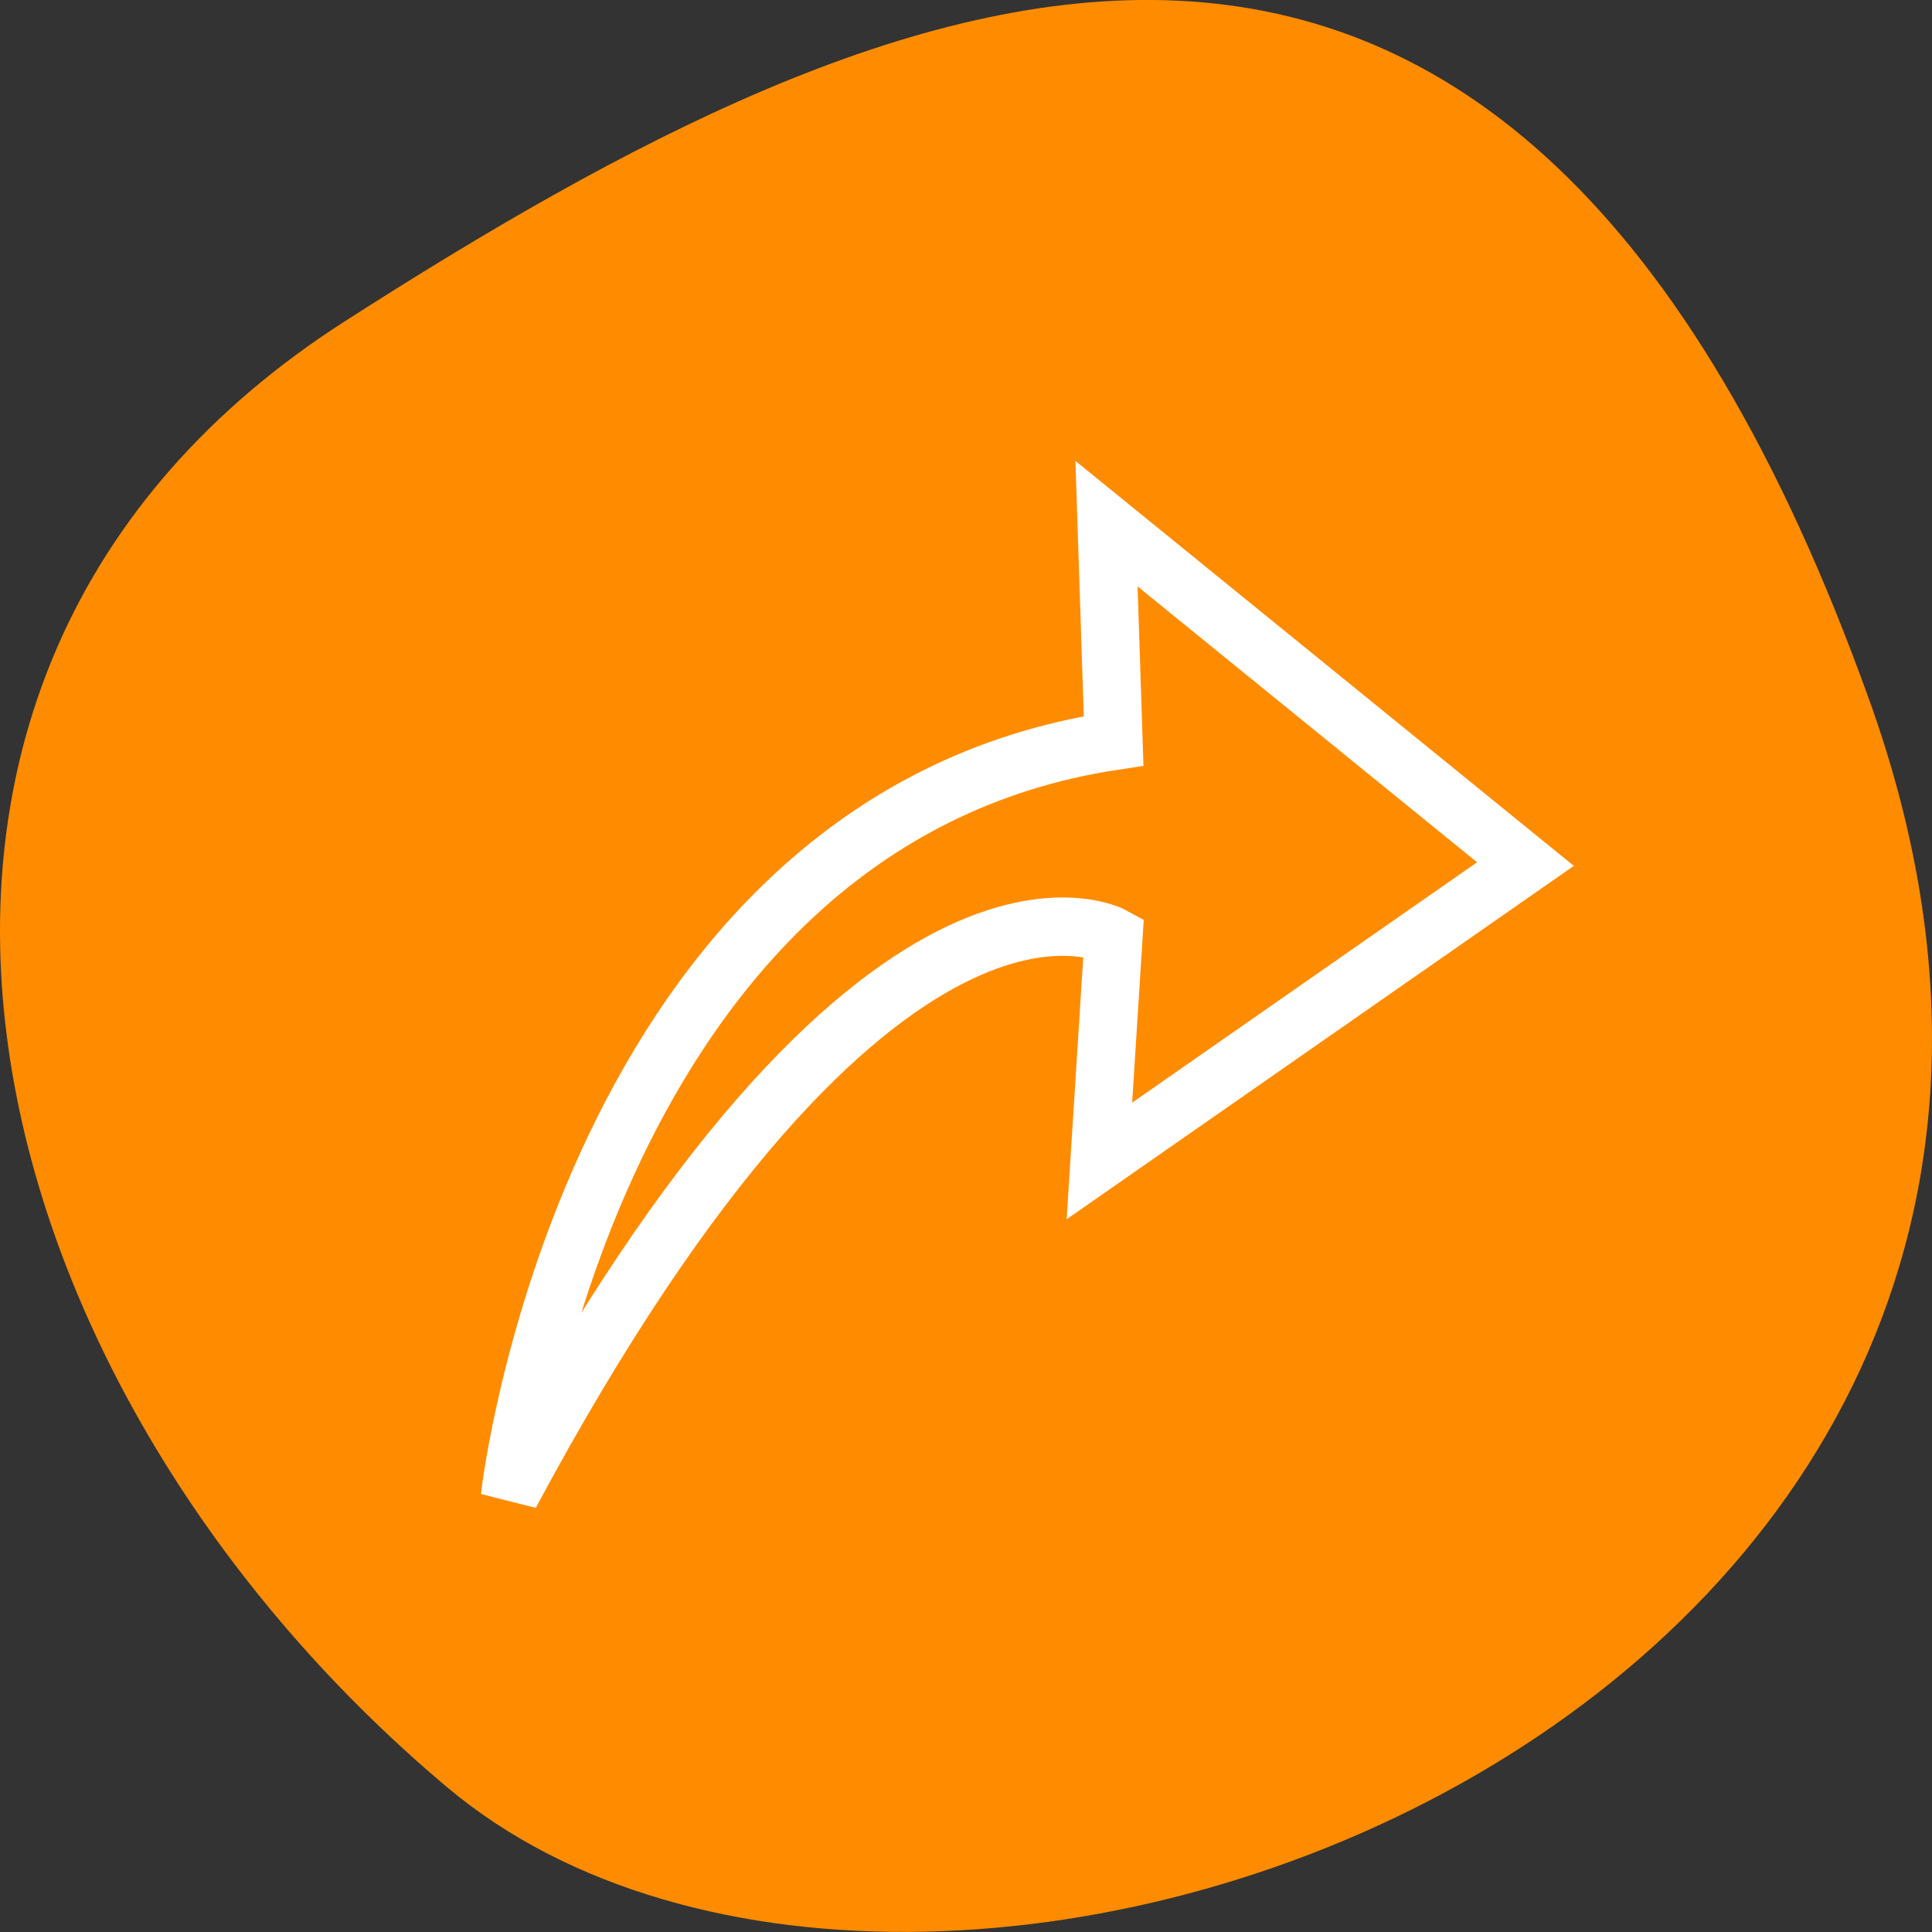 <svg xmlns="http://www.w3.org/2000/svg" viewBox="0 0 256 256"><rect x="0" y="0" width="256" height="256" fill="#333333" stroke="none"/><defs><clipPath><path d="M 0,64 H64 V128 H0 z"/></clipPath></defs><g style="color:#000"><path d="m 247.71 92.81 c 47.8 133.41 -123.97 198.28 -188.51 143.97 -64.53 -54.31 -86.58 -147.39 -13.487 -194.22 73.09 -46.832 154.2 -83.16 202 50.27 z" style="fill:#ff8c00"/><path d="m 562.94 619.91 c 0 0 2.088 -17.903 16.13 -20.02 l -0.19 -5.775 l 11.199 9.05 l -11.389 7.893 l 0.38 -5.968 c 0 0 -6.272 -3.465 -16.13 14.823 z" transform="matrix(4.957 0 0 4.984 -2722.89 -2891.68)" style="fill:none;stroke:#fff;stroke-width:1.551"/></g></svg>